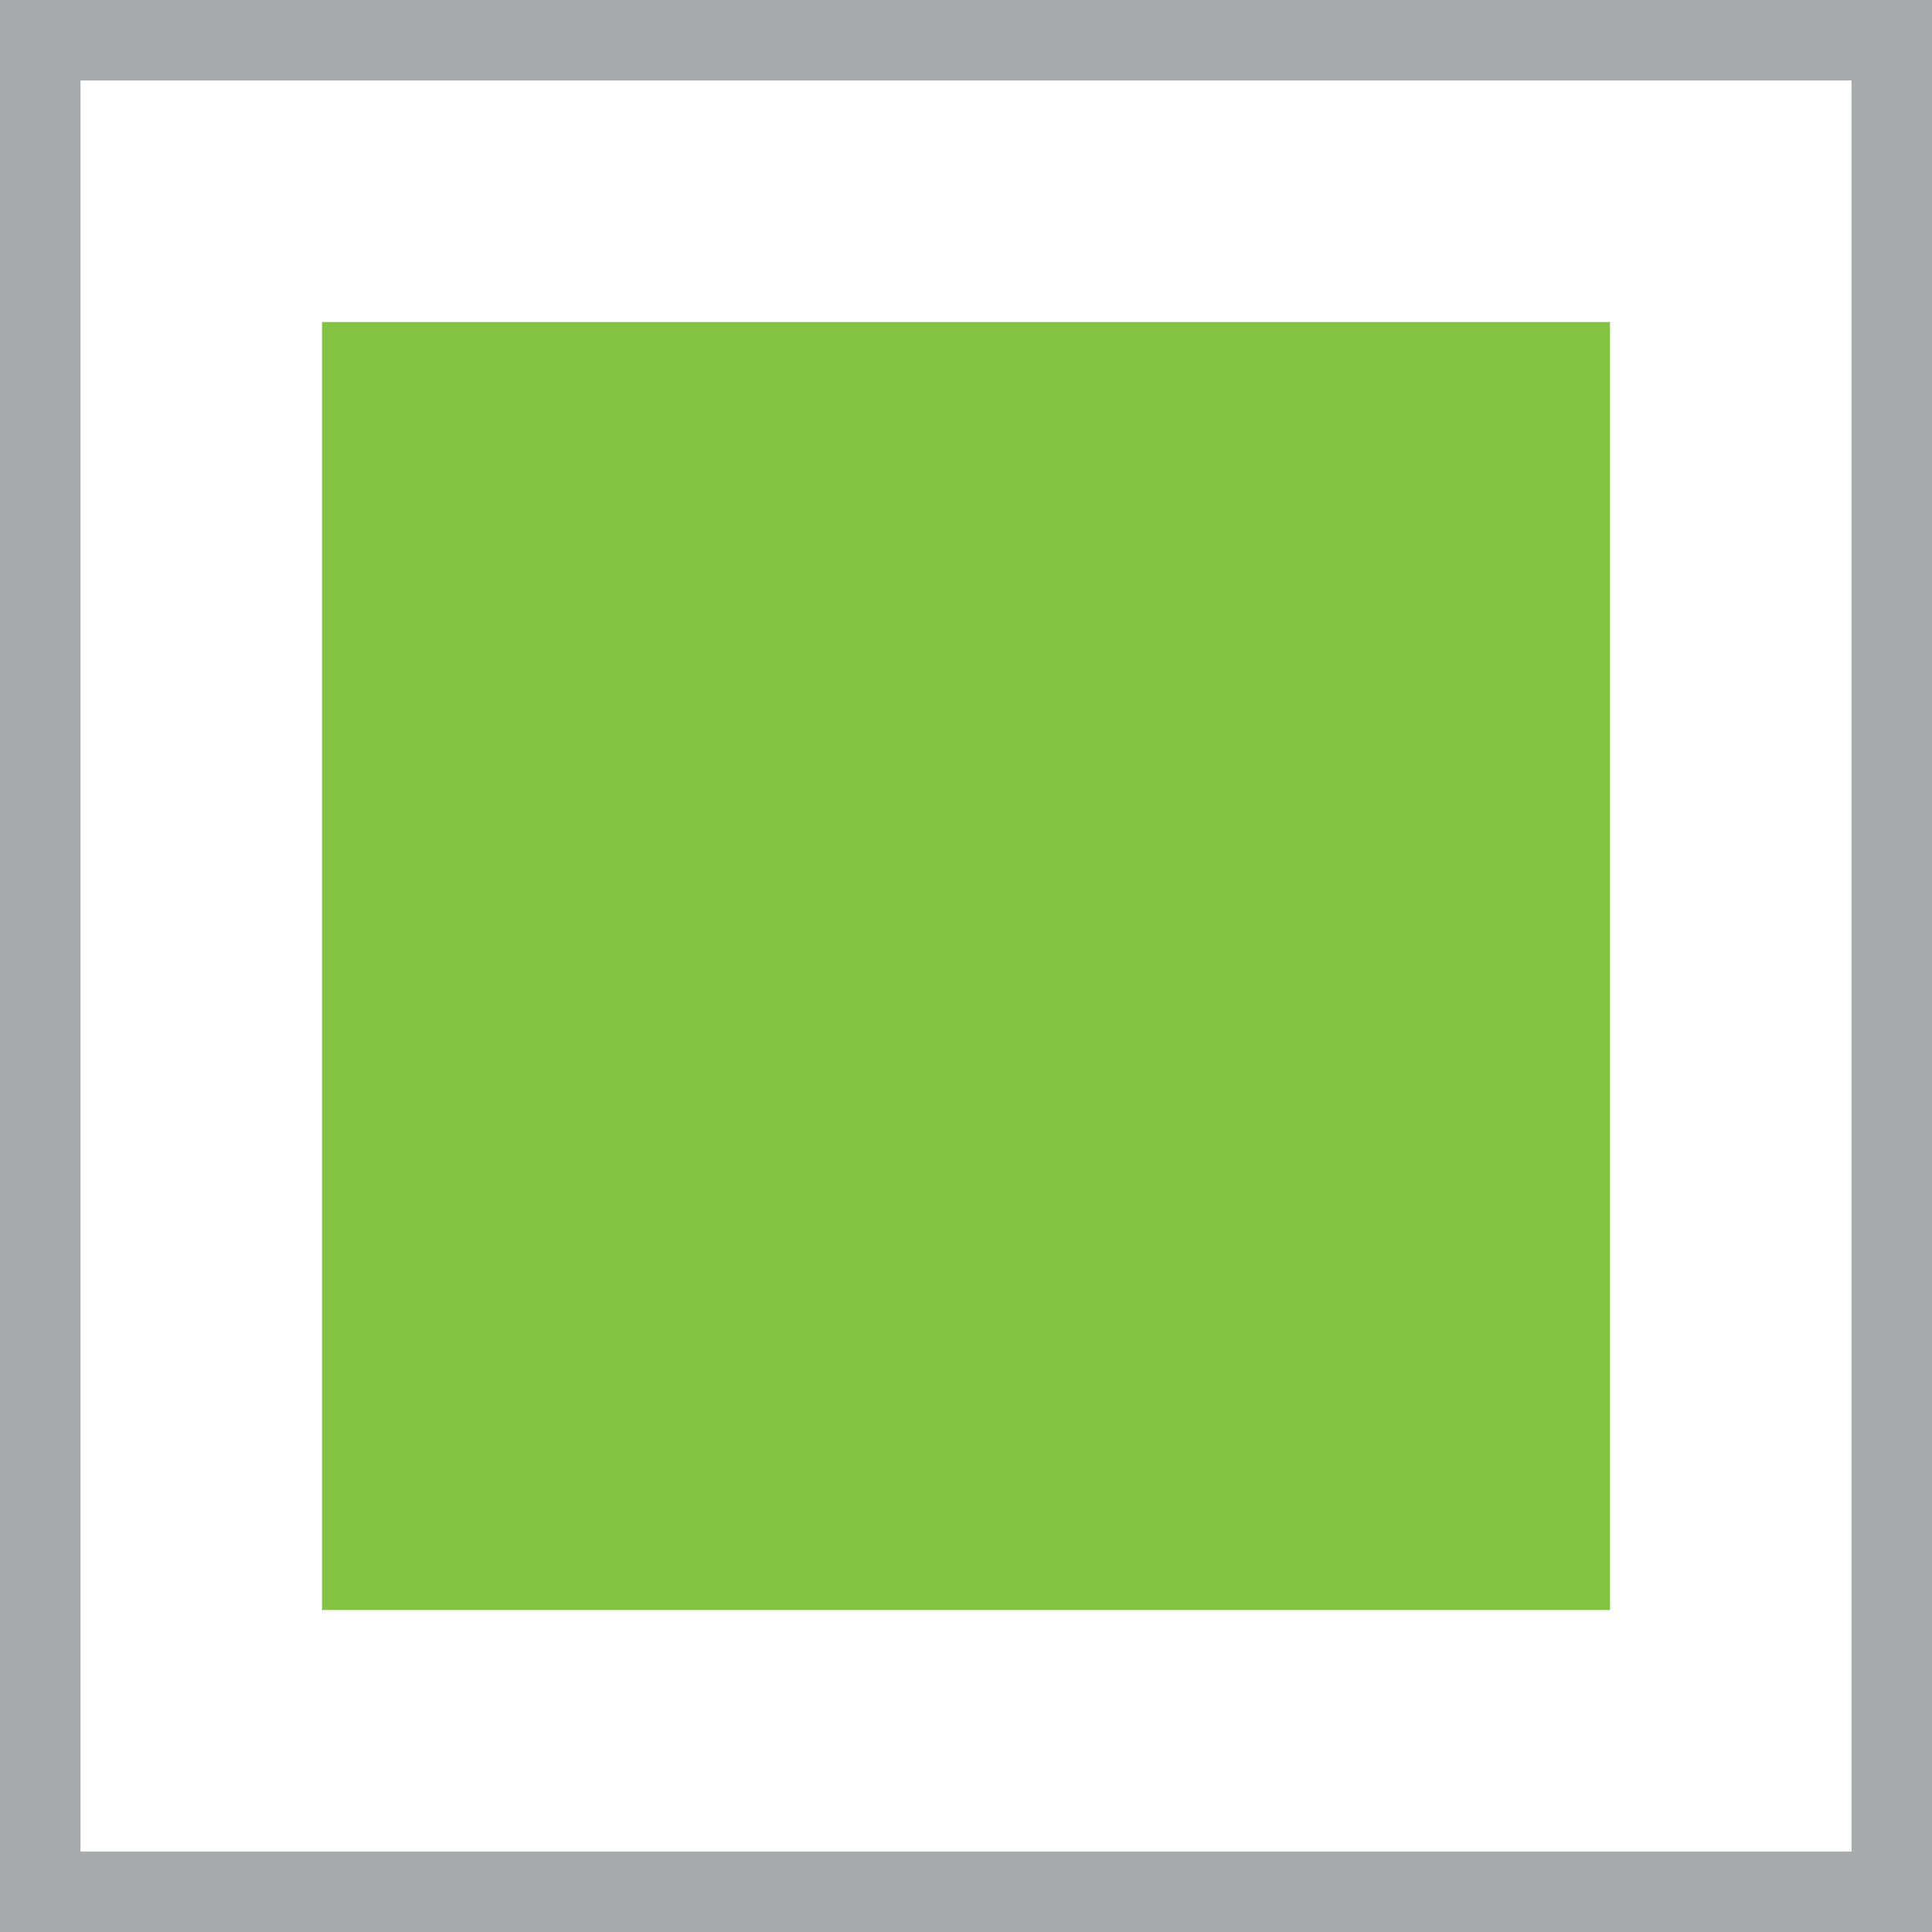 <?xml version="1.0" encoding="UTF-8"?>
<svg width="24px" height="24px" viewBox="0 0 24 24" version="1.1" xmlns="http://www.w3.org/2000/svg" xmlns:xlink="http://www.w3.org/1999/xlink">
    <rect x="0" y="0" width="24" height="24" fill="#333333" stroke="none"/>
    <!-- Generator: Sketch 51.3 (57544) - http://www.bohemiancoding.com/sketch -->
    <title>checkbox_active</title>
    <desc>Created with Sketch.</desc>
    <defs></defs>
    <g id="checkbox_active" stroke="none" stroke-width="1" fill="none" fill-rule="evenodd">
        <rect id="Rectangle" stroke="#A8ABAC" fill="#FFFFFF" x="0.5" y="0.5" width="23" height="23"></rect>
        <rect id="Rectangle-Copy" fill="#82C341" x="4" y="4" width="16" height="16"></rect>
    </g>
</svg>